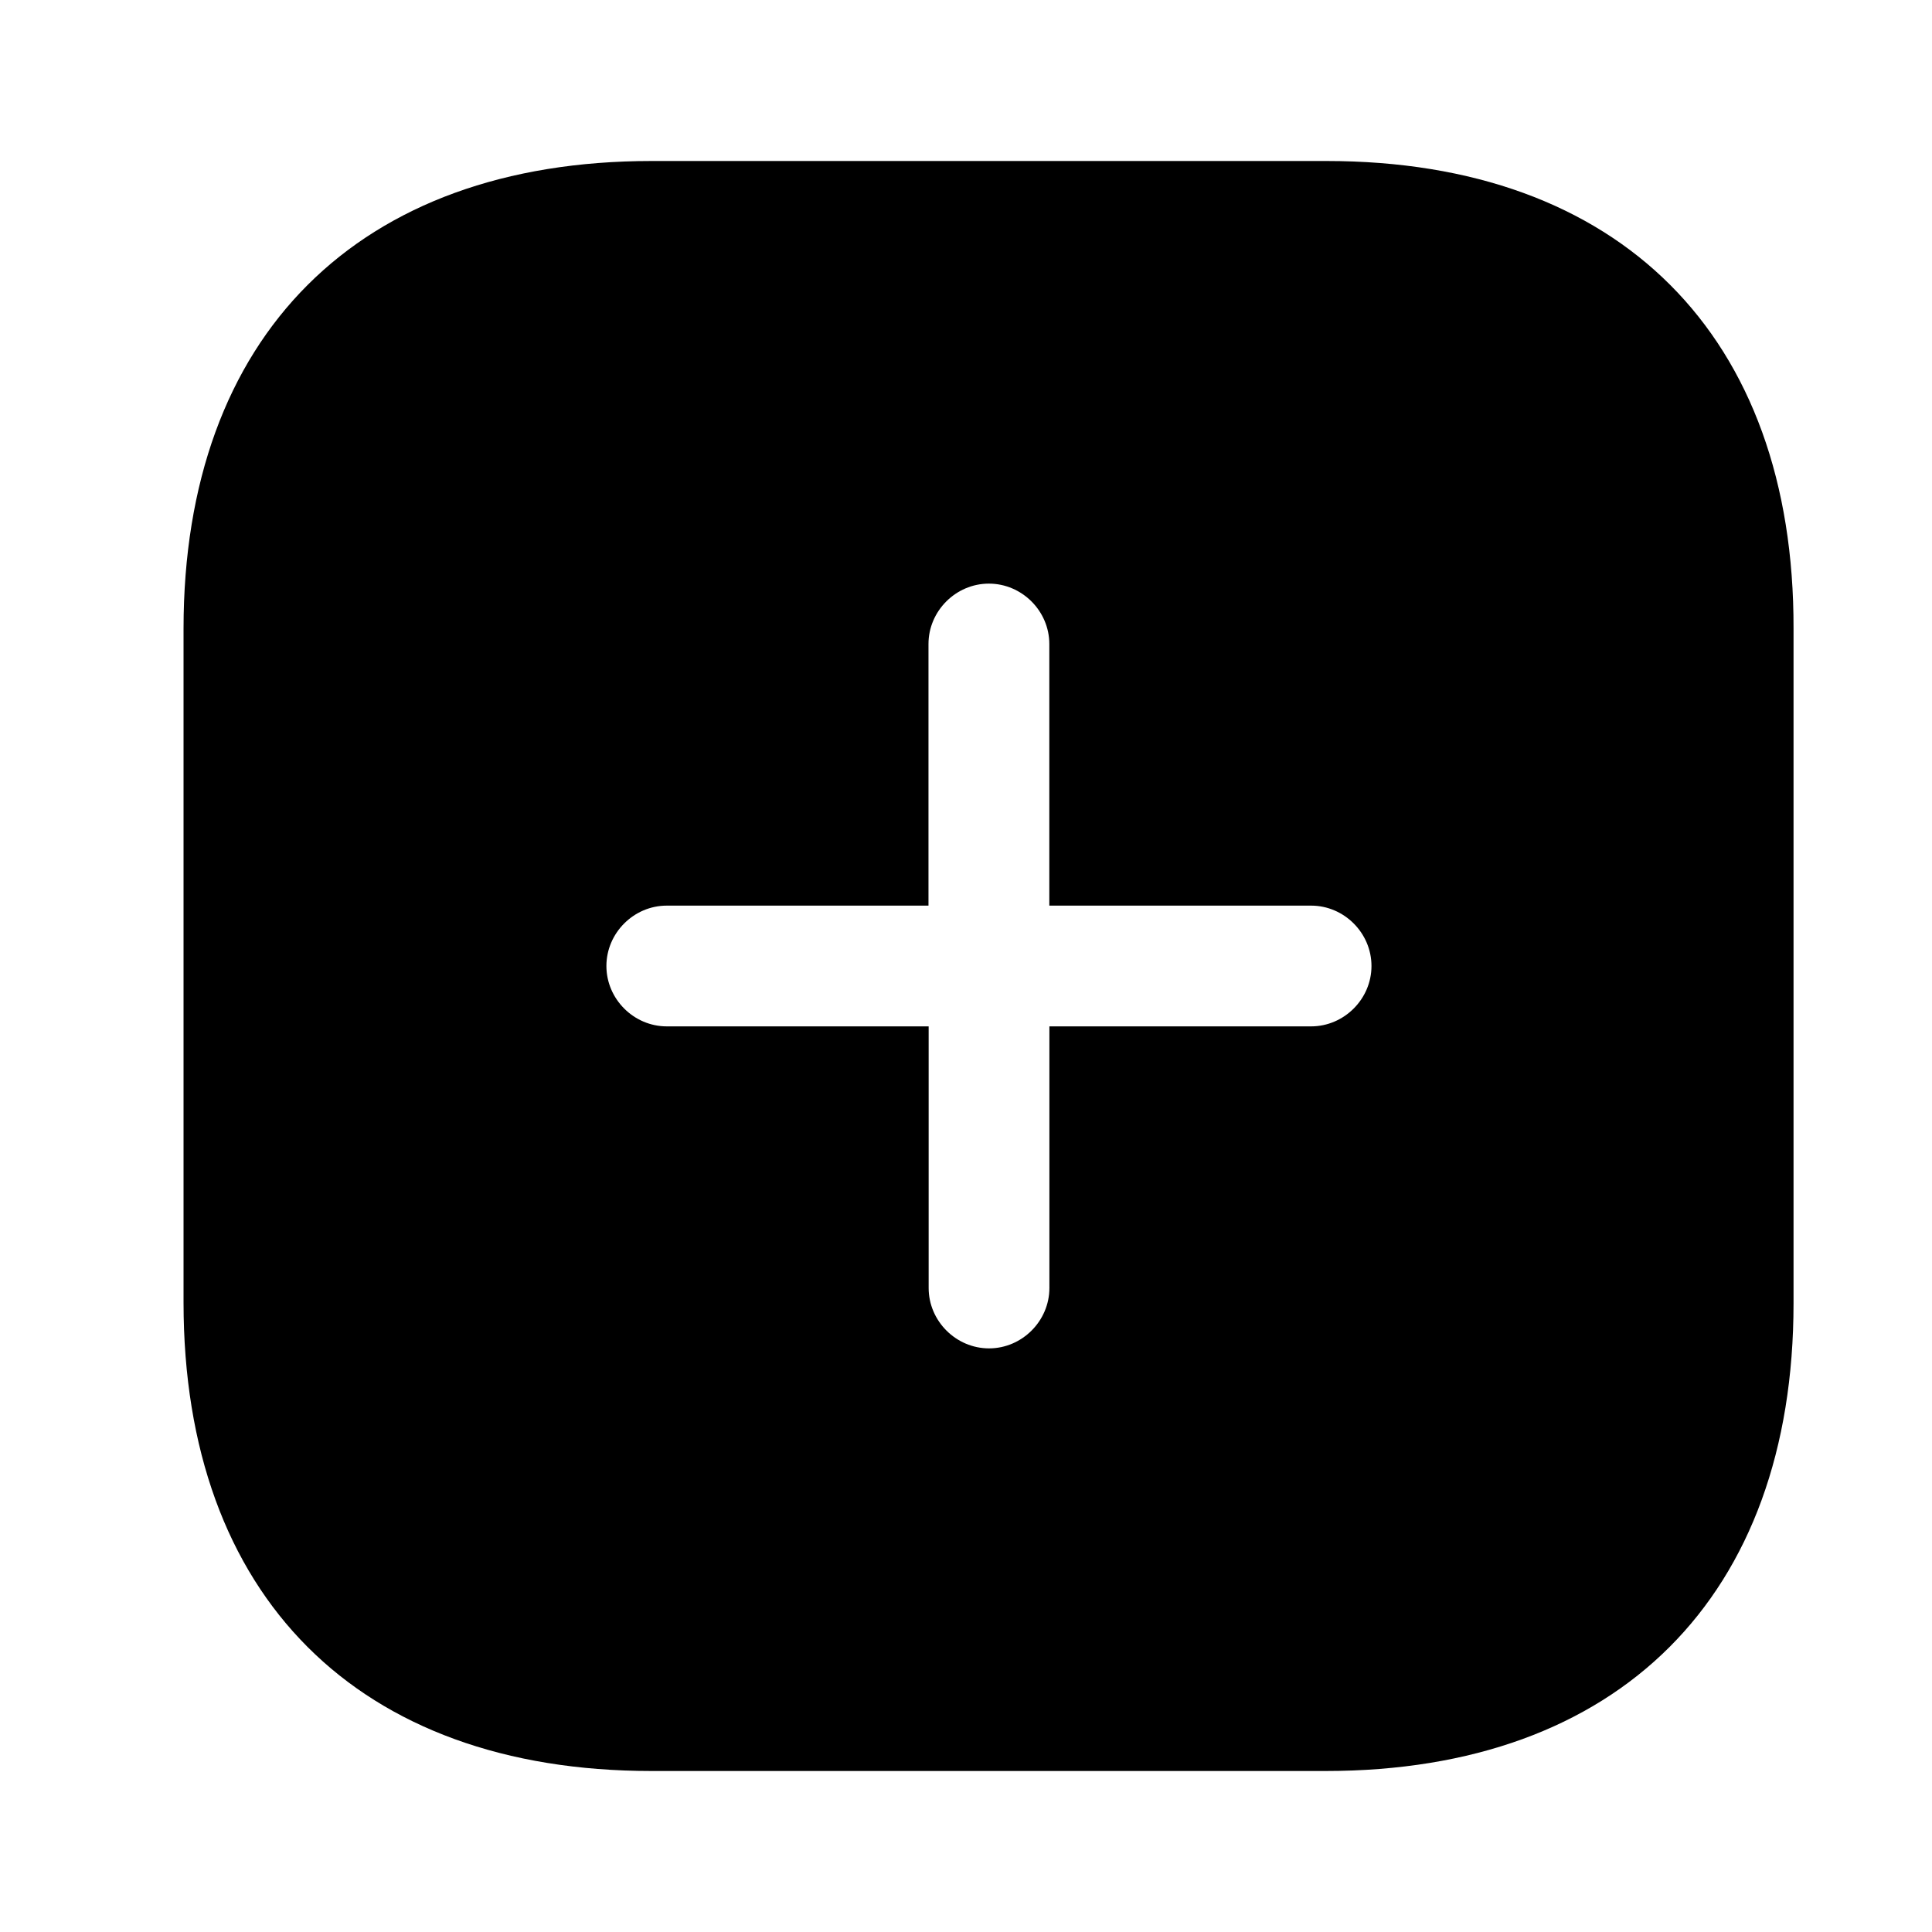 <svg xmlns="http://www.w3.org/2000/svg" width="24" height="24" fill="none"><path d="M16.478 2H8.094C4.452 2 2.28 4.17 2.28 7.81v8.37c0 3.65 2.17 5.82 5.813 5.82h8.374c3.642 0 5.813-2.17 5.813-5.81V7.81C22.29 4.17 20.12 2 16.478 2zm-.19 10.75h-3.252V16c0 .41-.34.75-.75.75s-.75-.34-.75-.75v-3.25H8.283c-.41 0-.75-.34-.75-.75s.34-.75.75-.75h3.251V8c0-.41.34-.75.75-.75.411 0 .751.34.751.75v3.25h3.252c.41 0 .75.34.75.75s-.34.75-.75.75z" fill="currentColor"/></svg>